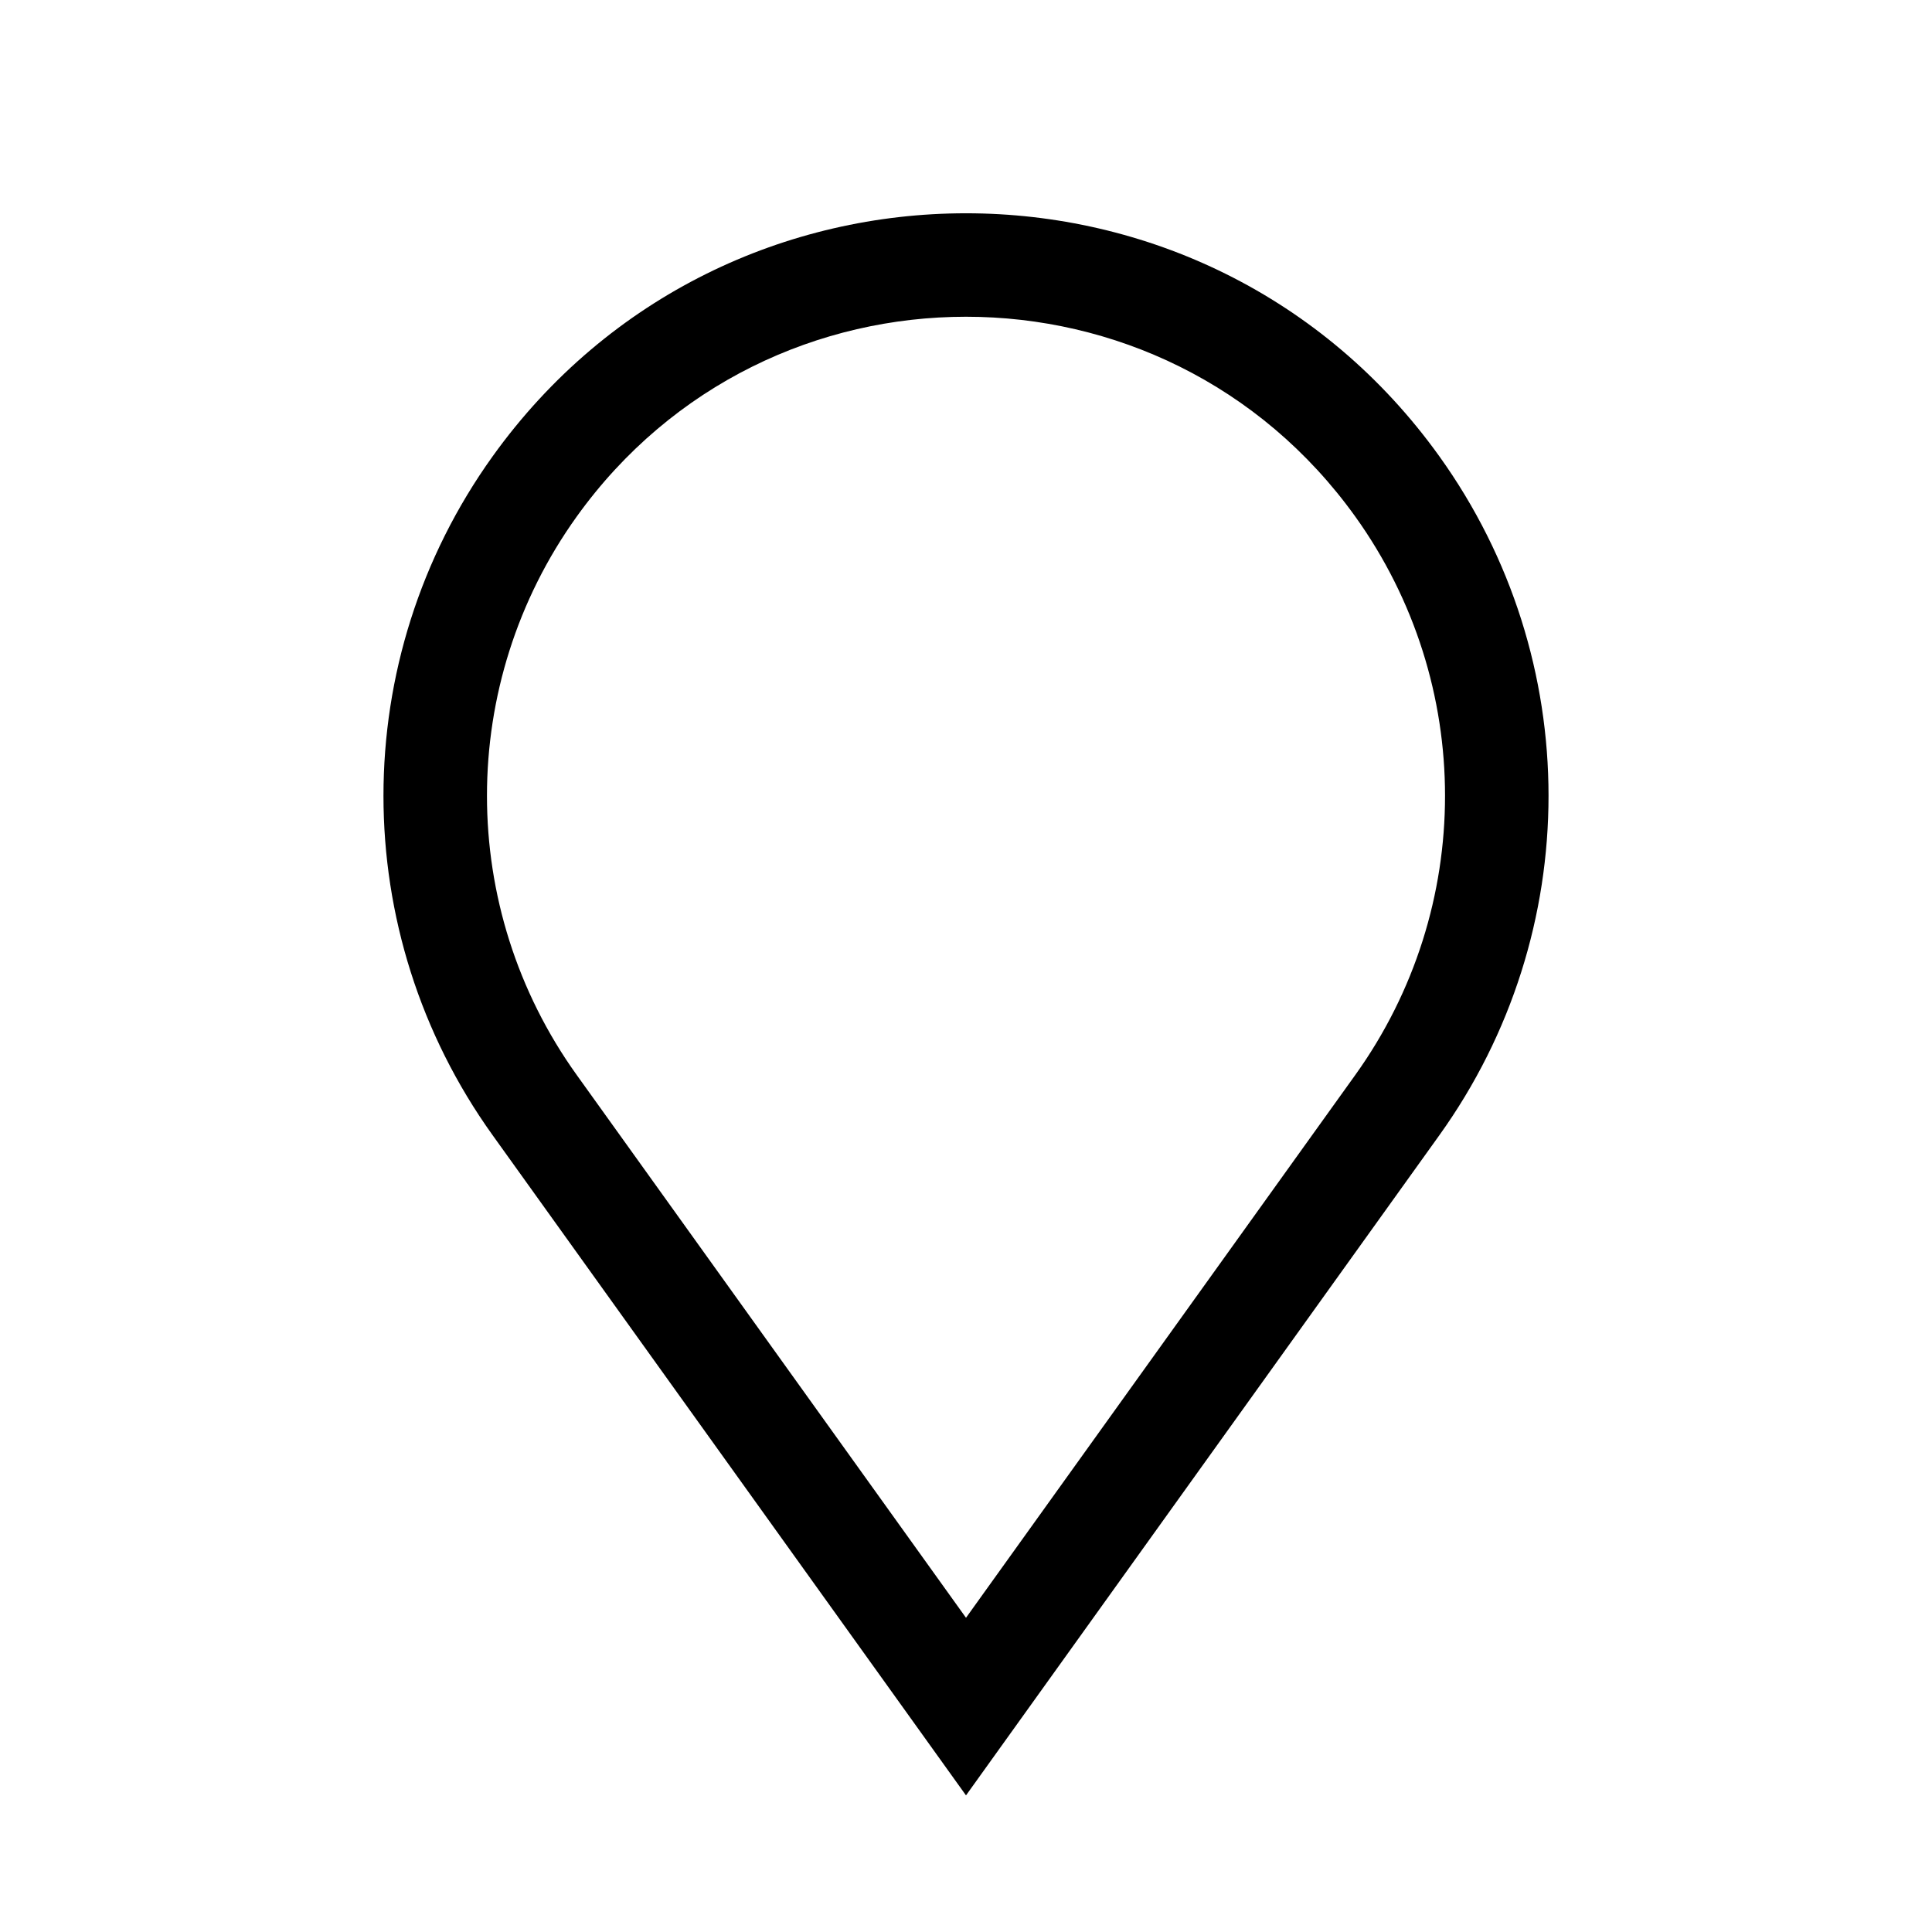 <svg viewBox="0 0 28 28" xmlns="http://www.w3.org/2000/svg"><path d="M7.14,6.613C10.508,1.917 17.492,1.917 20.86,6.613C22.97,9.554 22.97,13.512 20.86,16.453L14,26.02L7.14,16.453C5.03,13.512 5.03,9.554 7.14,6.613ZM8.358,7.487C6.624,9.906 6.624,13.161 8.358,15.579L14,23.446L19.642,15.579C21.376,13.161 21.376,9.906 19.642,7.487C16.872,3.625 11.128,3.625 8.358,7.487Z" /></svg>

